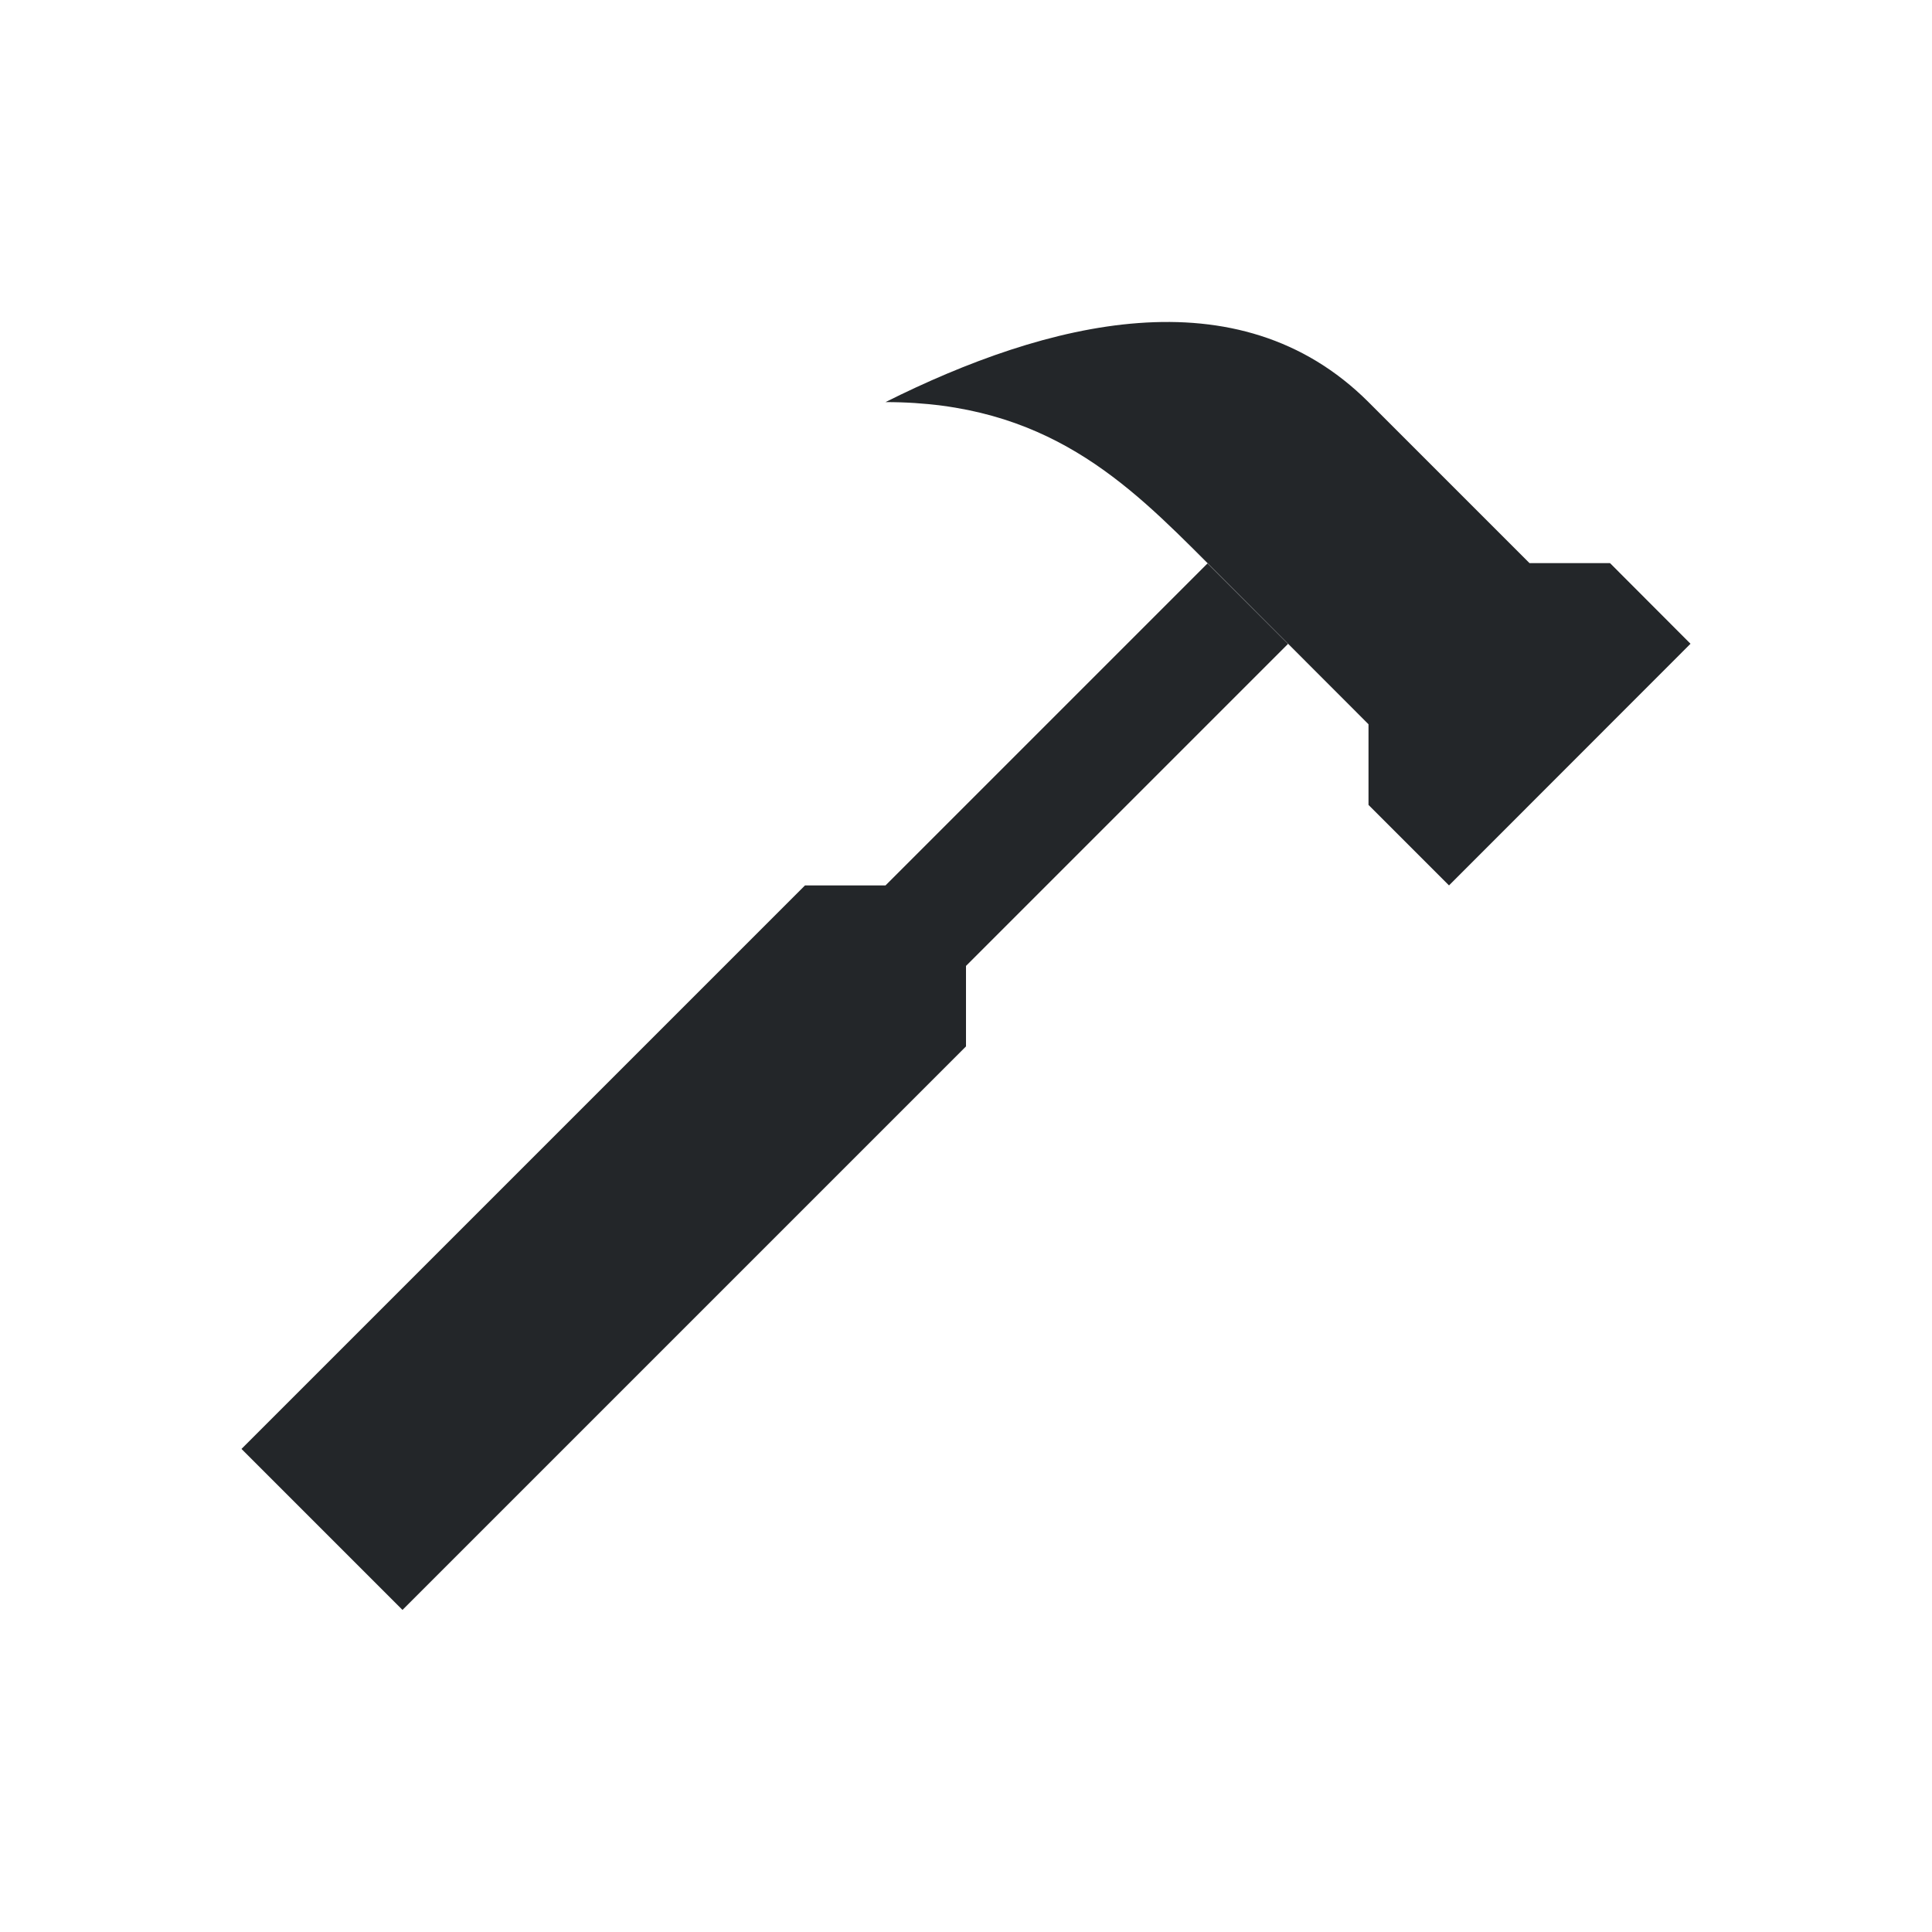 <svg height="24" viewBox="0 0 24 24" width="24" xmlns="http://www.w3.org/2000/svg"><path d="m14.143 4.013c-1.047.077-2.143.482-3.143.982 2 0 3 .999 4 2l2 2.002v1.002l1 1 3-3.002-1-1.002h-1l-2-2c-.81-.809-1.81-1.06-2.857-.982zm.857 2.986-4 4h-1l-7 7 2 2 7-7v-1l4-4z" fill="#232629" fill-rule="evenodd"/></svg>